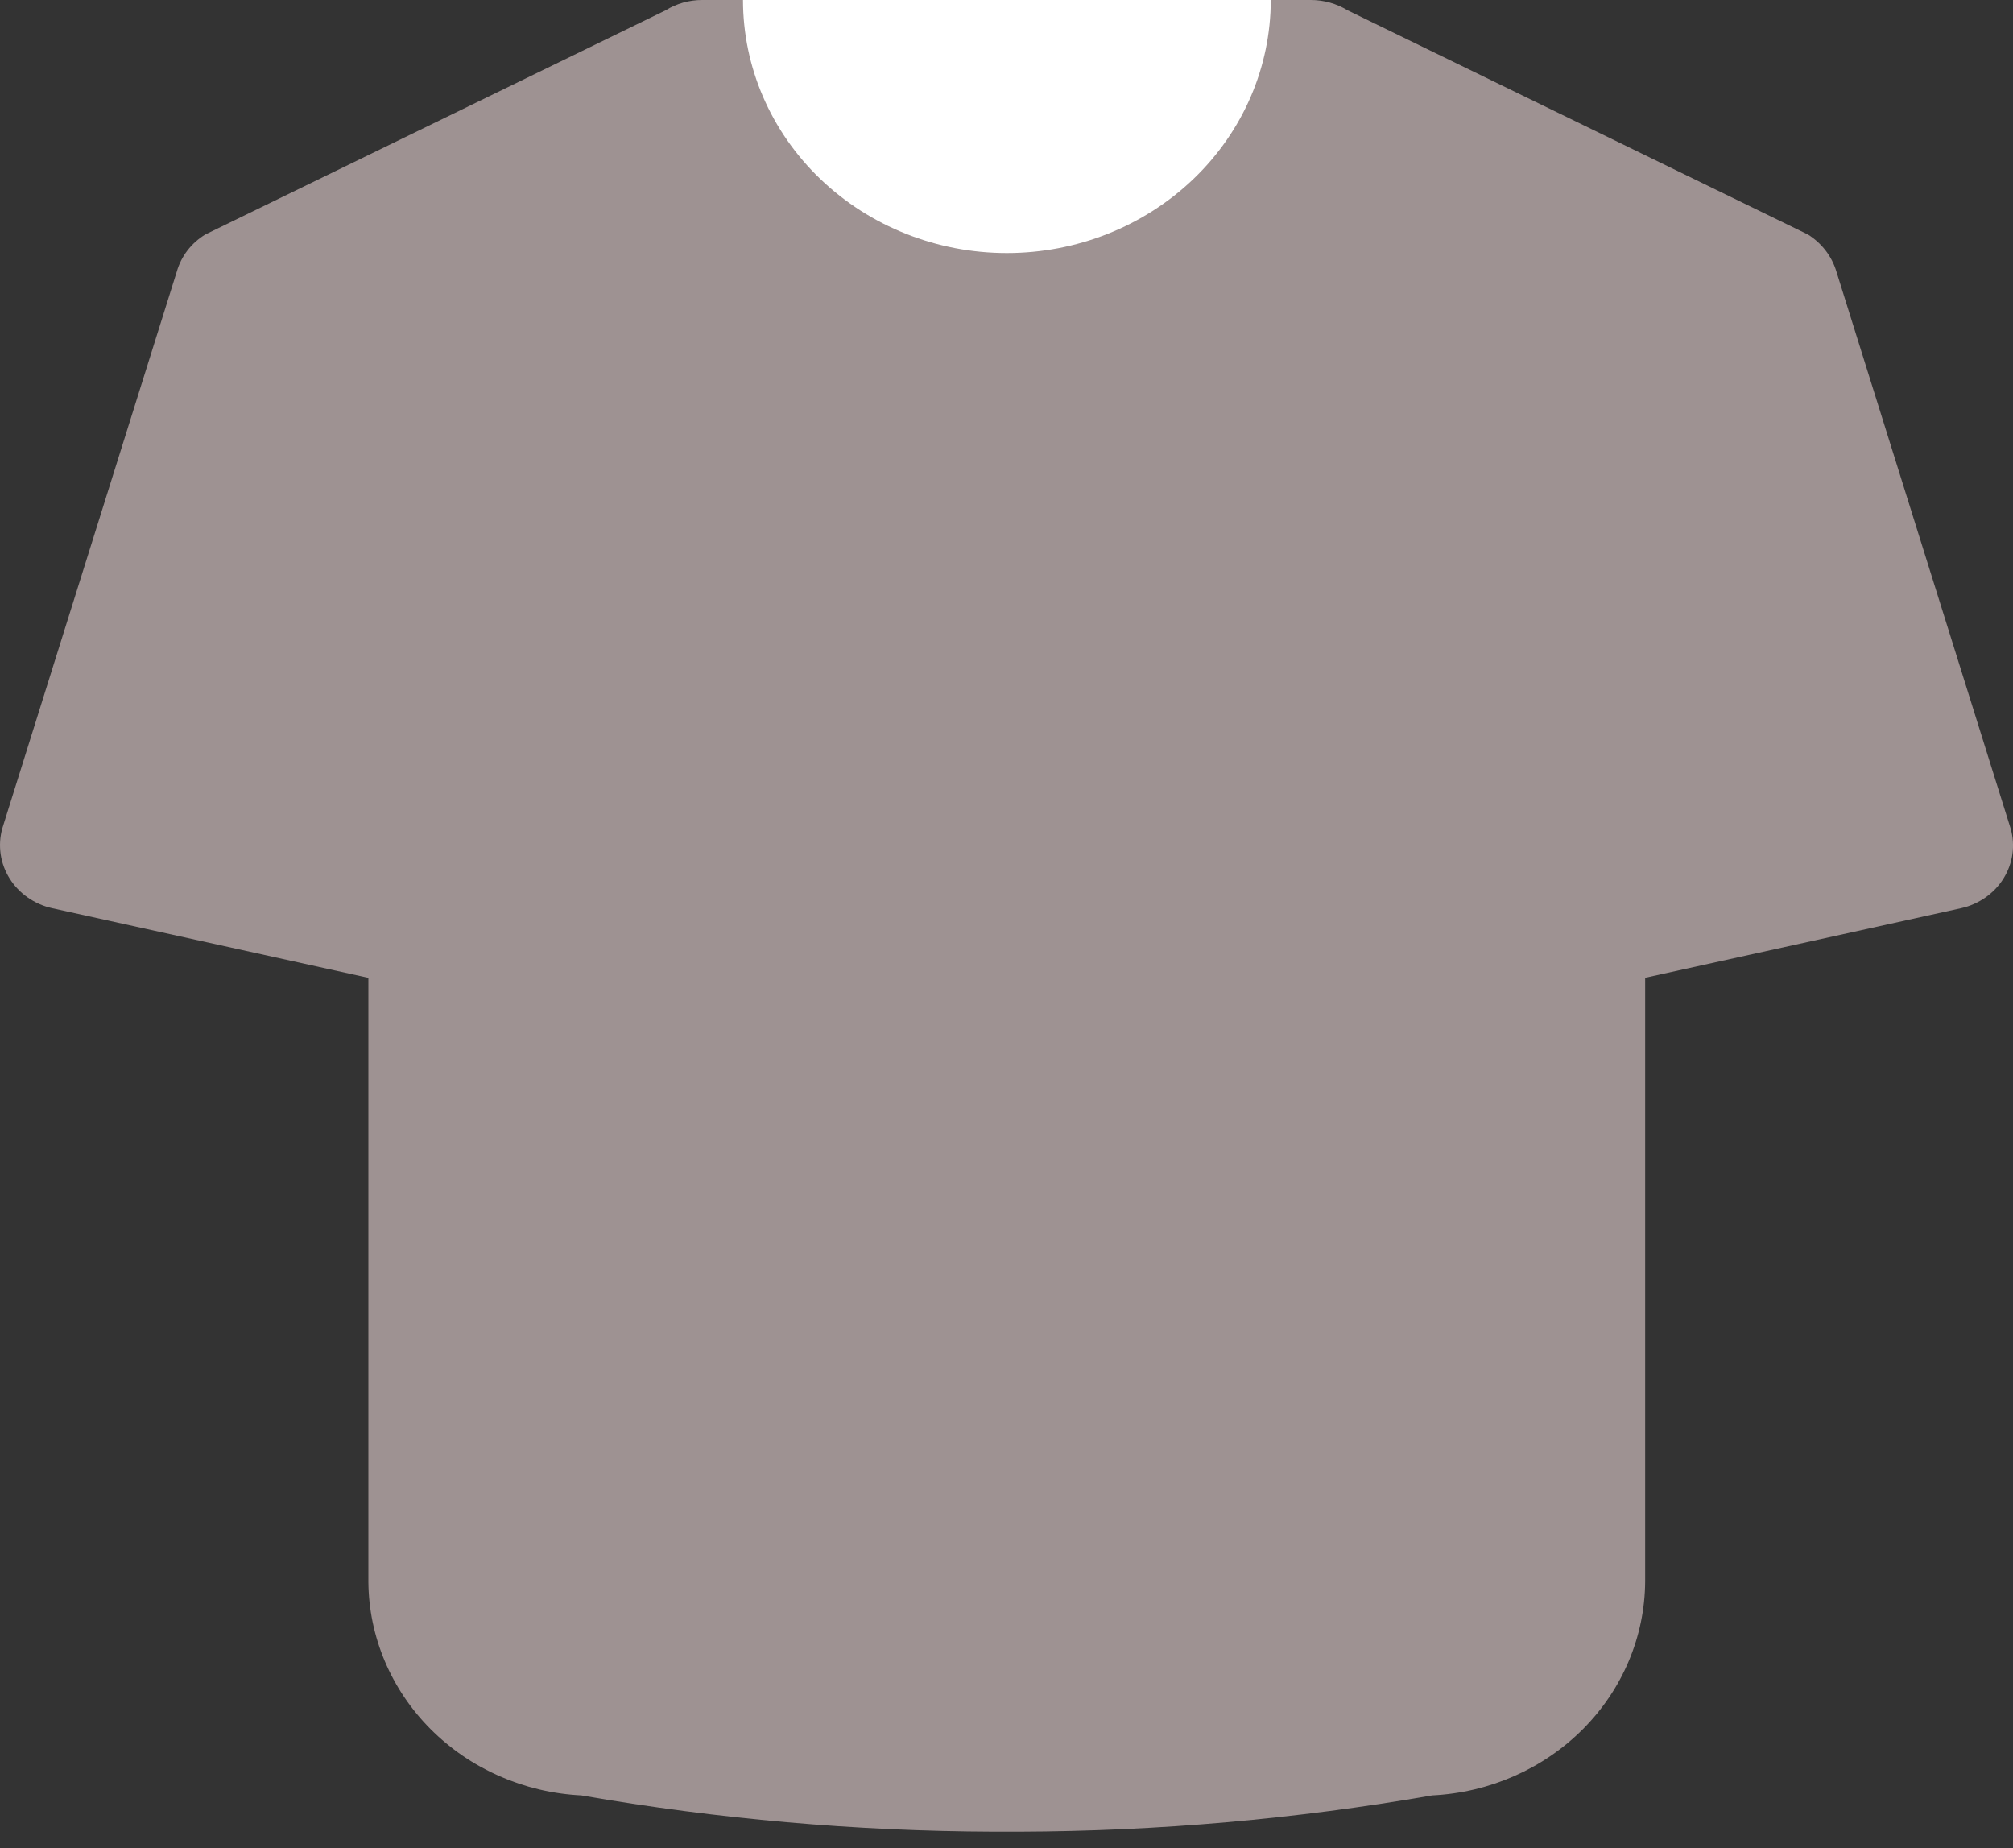 <svg width="61" height="56" viewBox="0 0 61 56" fill="none" xmlns="http://www.w3.org/2000/svg">
<rect x="0" y="0" width="61" height="56" fill="#333333" stroke="none"/>
<path d="M11.163 29.63L1.579 27.52C1.312 27.461 1.061 27.35 0.84 27.195C0.618 27.041 0.432 26.845 0.291 26.619C0.15 26.394 0.058 26.144 0.02 25.884C-0.018 25.624 -0.001 25.359 0.069 25.105L5.357 8.231C5.489 7.766 5.796 7.365 6.22 7.106L20.169 0.314C20.5 0.108 20.887 -0.001 21.282 1.34052e-05H39.716C40.114 -0.001 40.503 0.109 40.838 0.314L54.786 7.106C55.205 7.369 55.512 7.768 55.649 8.231L60.928 25.105C61.001 25.358 61.019 25.623 60.982 25.883C60.945 26.143 60.853 26.393 60.713 26.619C60.573 26.844 60.387 27.04 60.166 27.195C59.945 27.35 59.694 27.461 59.427 27.52L49.843 29.63" fill="#9E9292"/>
<path d="M11.163 23.525V47.927C11.174 49.593 11.848 51.191 13.048 52.395C14.248 53.599 15.882 54.318 17.616 54.404C21.741 55.121 25.923 55.489 30.116 55.504H30.892C35.087 55.49 39.272 55.122 43.4 54.404C45.134 54.318 46.769 53.599 47.968 52.395C49.167 51.191 49.842 49.593 49.853 47.927V23.525" fill="#9E9292"/>
<path d="M38.508 0C38.508 2.034 37.666 3.984 36.166 5.422C34.666 6.86 32.632 7.668 30.511 7.668C28.39 7.668 26.357 6.86 24.857 5.422C23.357 3.984 22.515 2.034 22.515 0" fill="white"/>
</svg>

